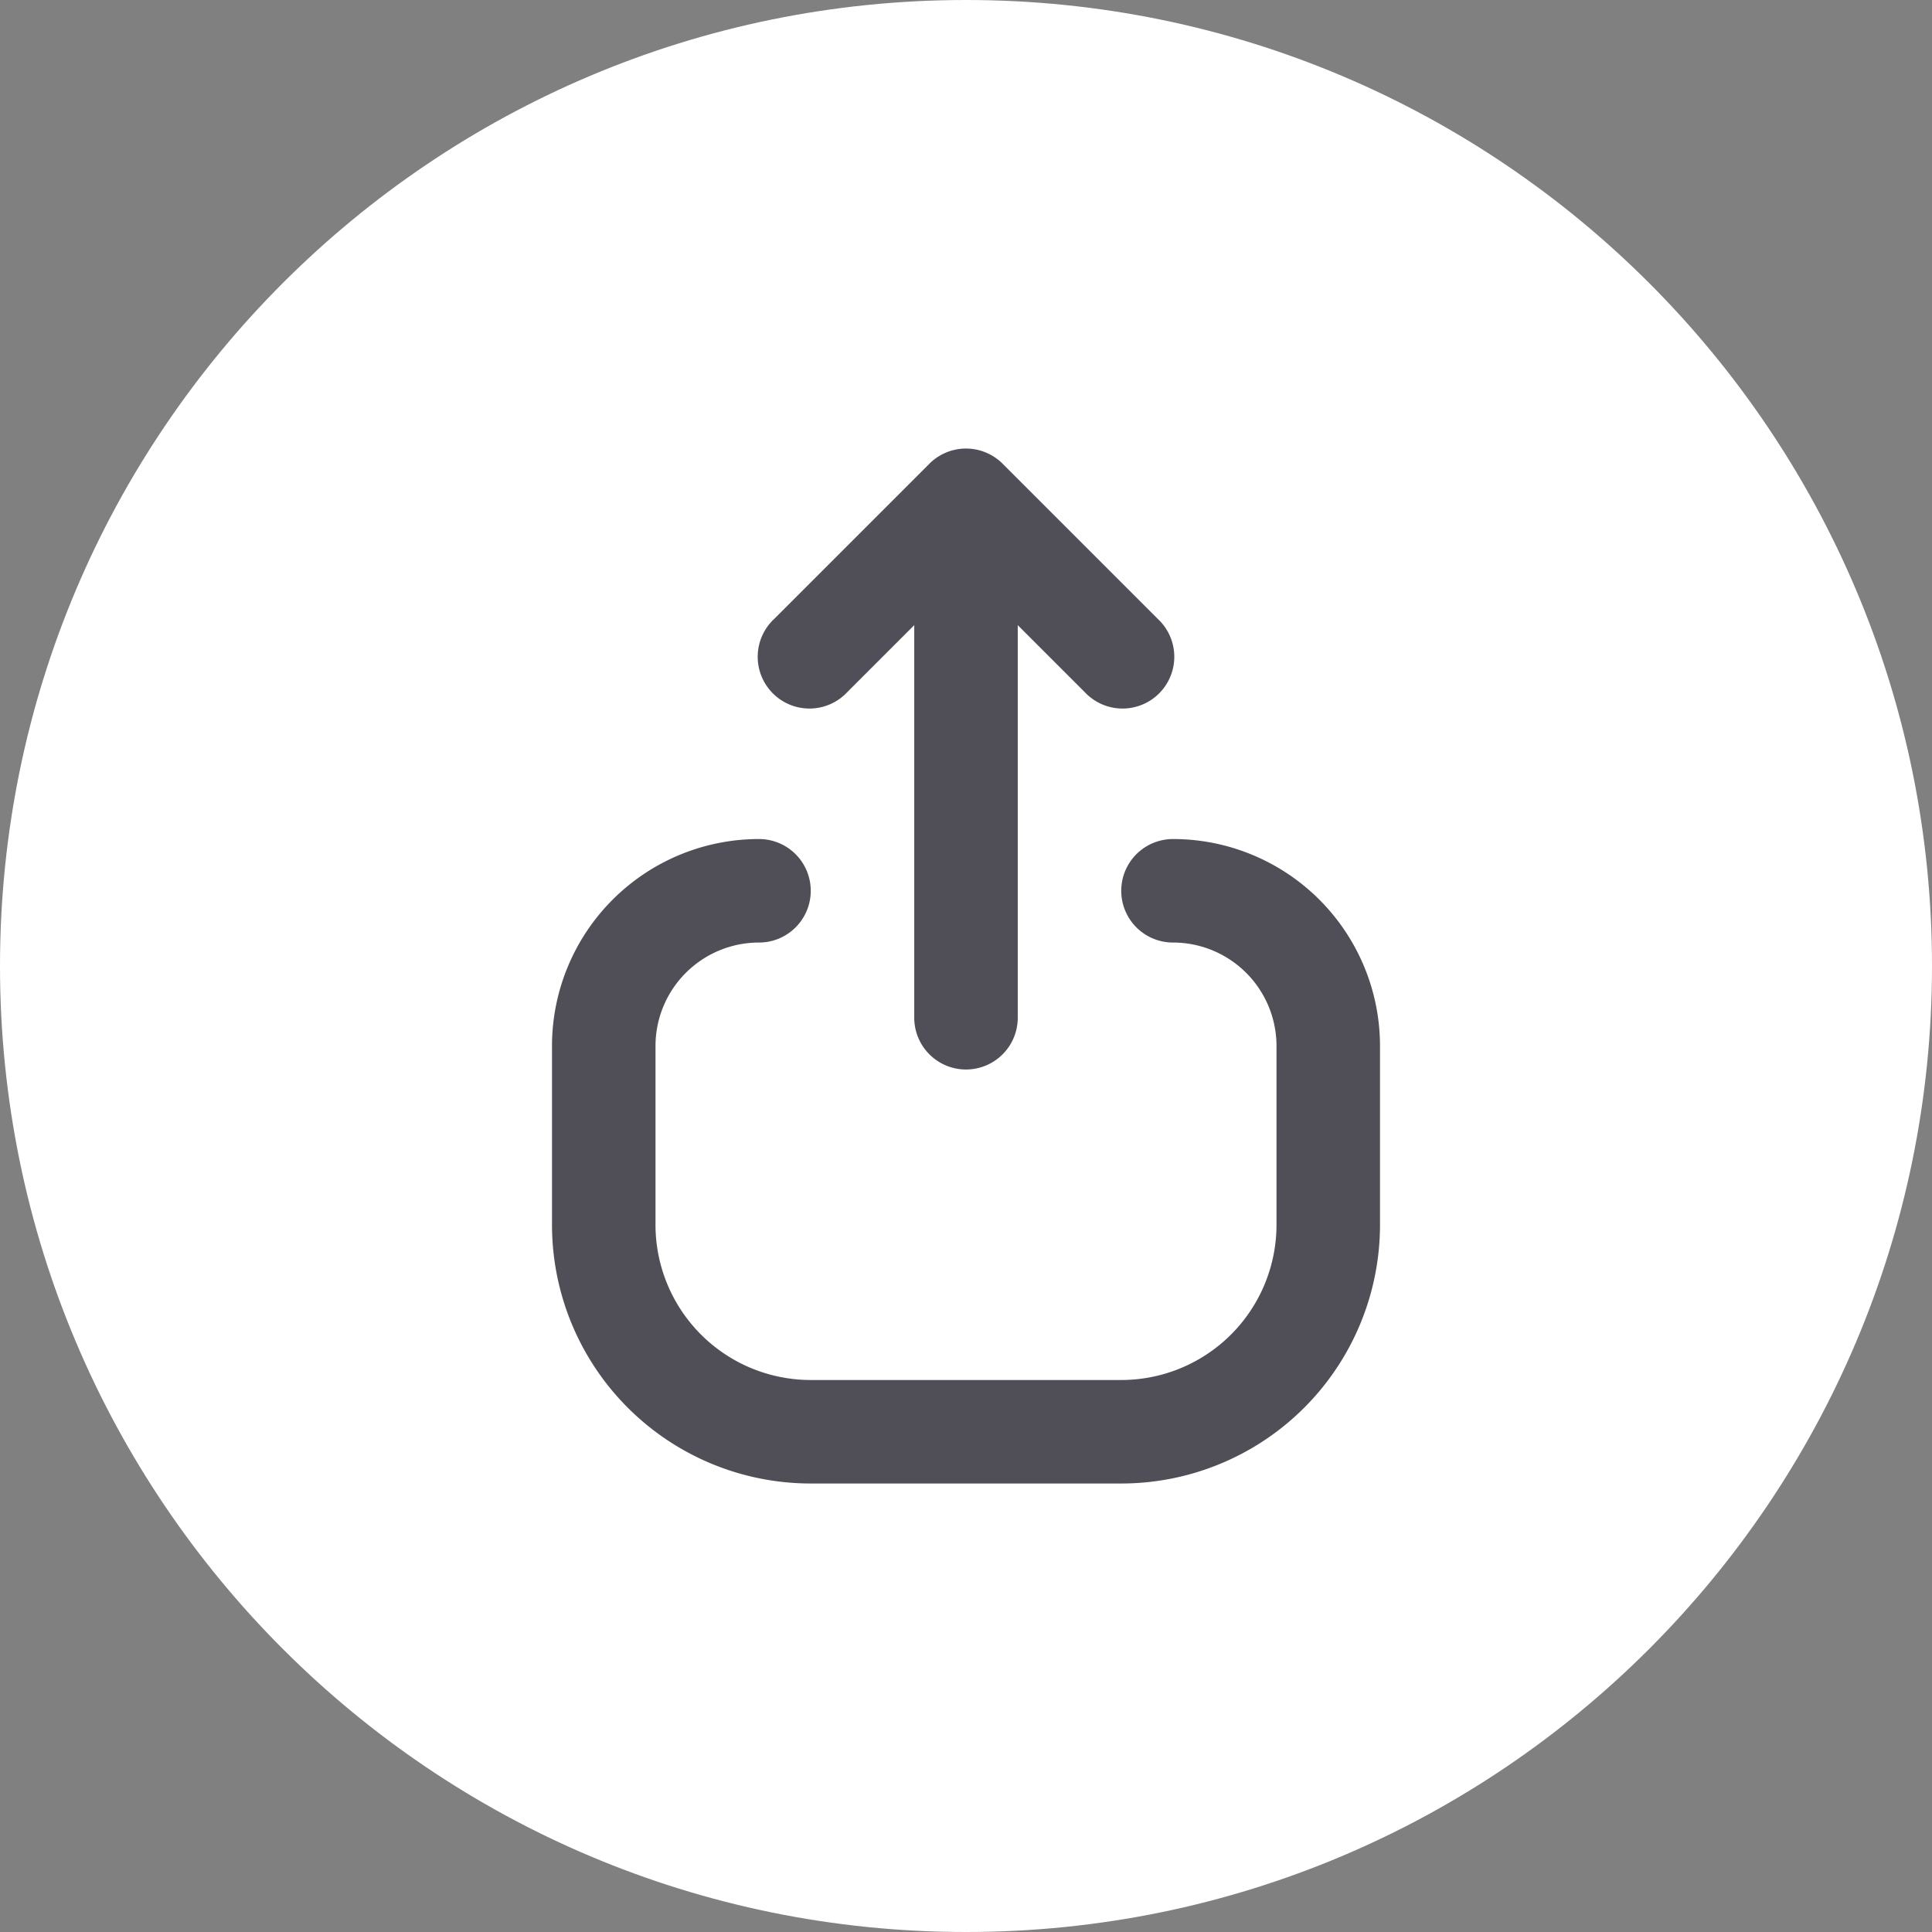 <svg width="28" height="28" viewBox="0 0 28 28" fill="none" xmlns="http://www.w3.org/2000/svg">
    <rect x="0" y="0" width="28" height="28" fill="#808080" stroke="none"/>
    <path d="M14 28c7.732 0 14-6.268 14-14S21.732 0 14 0 0 6.268 0 14s6.268 14 14 14z" fill="#fff"/>
    <path d="M14.53 6.72a.75.75 0 0 0-1.06 0l-2.25 2.25a.75.75 0 1 0 1.06 1.06l.97-.97v5.69a.75.75 0 0 0 1.5 0V9.06l.97.97a.75.75 0 1 0 1.06-1.06l-2.25-2.25z" fill="#504F58"/>
    <path d="M11 13.66a1.5 1.5 0 0 0-1.5 1.5v2.59A2.25 2.25 0 0 0 11.75 20h4.5a2.25 2.25 0 0 0 2.25-2.25v-2.59a1.5 1.5 0 0 0-1.5-1.5.75.75 0 0 1 0-1.5 3 3 0 0 1 3 3v2.59a3.75 3.75 0 0 1-3.75 3.75h-4.5A3.75 3.75 0 0 1 8 17.75v-2.59a3 3 0 0 1 3-3 .75.75 0 0 1 0 1.5z" fill="#504F58"/>
</svg>
